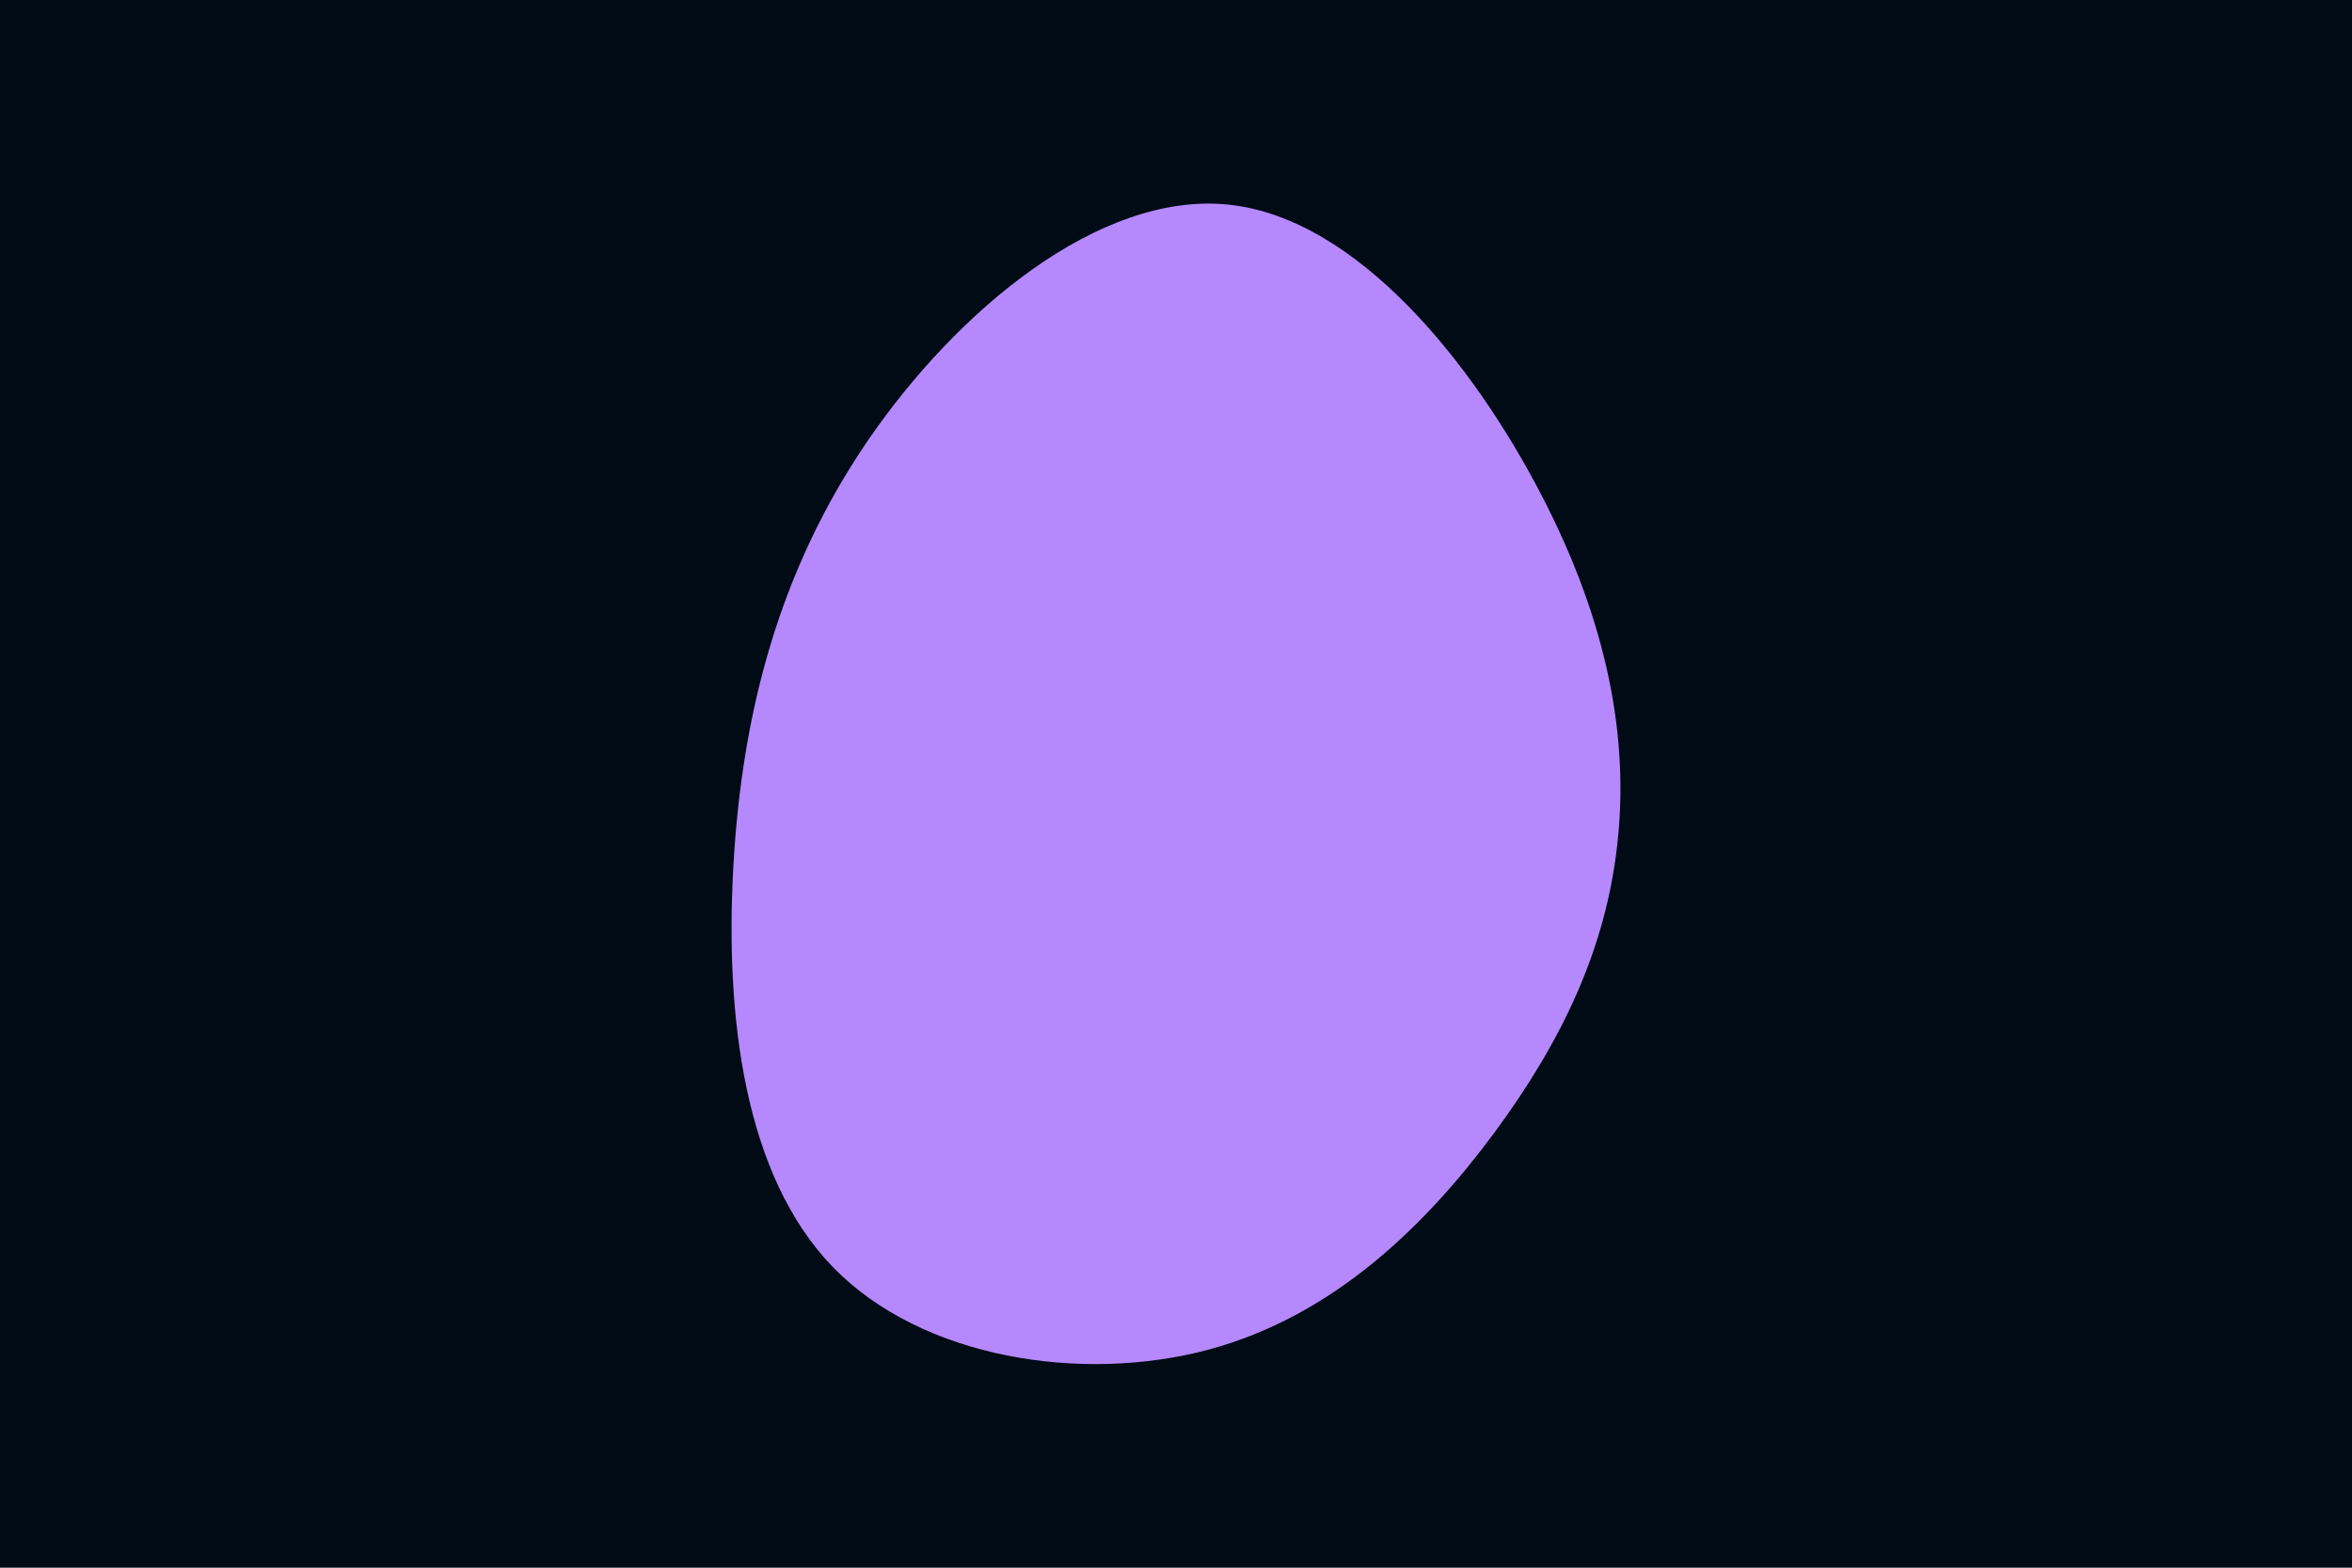 <svg id="visual" viewBox="0 0 900 600" width="900" height="600" xmlns="http://www.w3.org/2000/svg" xmlns:xlink="http://www.w3.org/1999/xlink" version="1.1"><rect x="0" y="0" width="900" height="600" fill="#000b15"></rect><g transform="translate(475.055 327.702)"><path d="M114.6 -138.6C140.6 -88.6 148.3 -44.3 143.8 -4.5C139.4 35.4 122.7 70.7 96.7 105.9C70.7 141 35.4 176 -12.8 188.9C-61 201.7 -122.1 192.4 -156.3 157.3C-190.4 122.1 -197.7 61 -194.4 3.3C-191.1 -54.4 -177.2 -108.9 -143.1 -158.9C-108.9 -208.9 -54.4 -254.4 -5.1 -249.4C44.3 -244.3 88.6 -188.6 114.6 -138.6" fill="#b688fd"></path></g></svg>